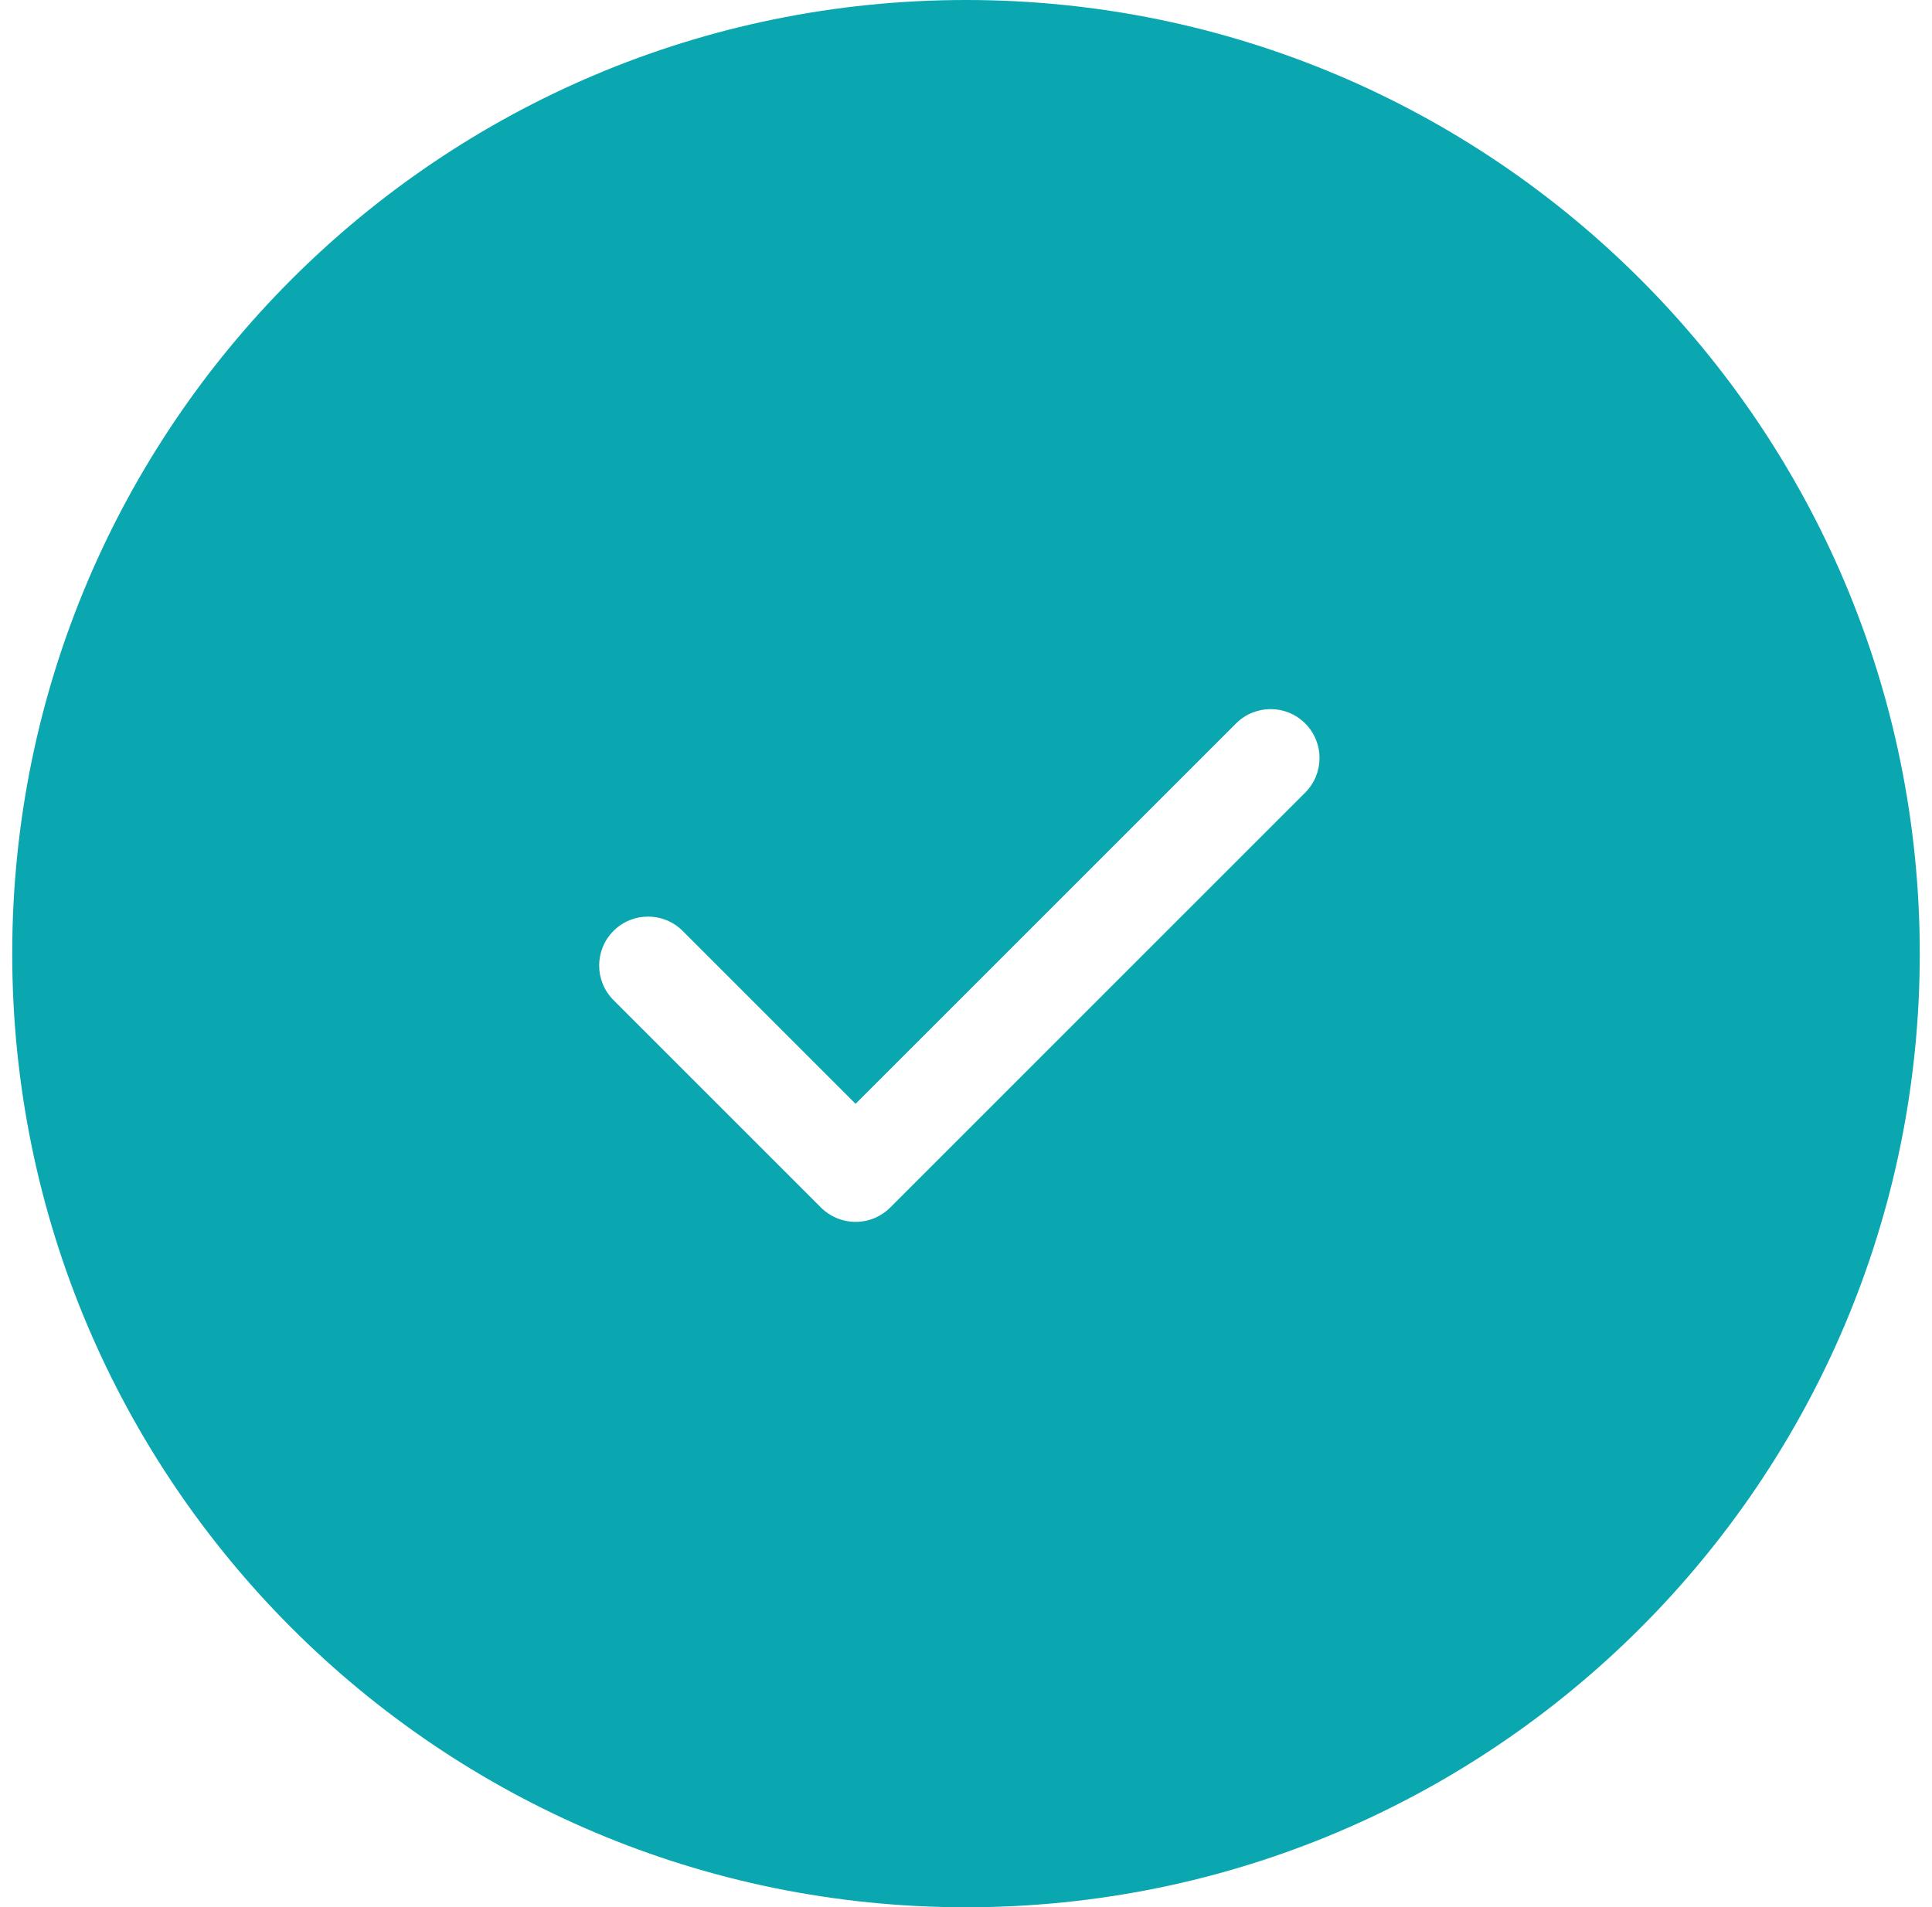 <svg width="79" height="78" viewBox="0 0 79 78" fill="none" xmlns="http://www.w3.org/2000/svg">
<path fill-rule="evenodd" clip-rule="evenodd" d="M39.5 78C61.039 78 78.5 60.539 78.5 39C78.5 17.461 61.039 0 39.5 0C17.961 0 0.5 17.461 0.5 39C0.5 60.539 17.961 78 39.5 78ZM53.37 29.586C54.151 30.367 54.151 31.633 53.37 32.414L36.4 49.385C35.667 50.117 34.508 50.163 33.723 49.522C33.671 49.479 33.62 49.434 33.571 49.385L25.086 40.9C24.305 40.118 24.305 38.852 25.086 38.071C25.867 37.29 27.133 37.29 27.914 38.071L34.985 45.142L50.542 29.586C51.323 28.805 52.589 28.805 53.37 29.586Z" fill="#0AA7B1"/>
</svg>

